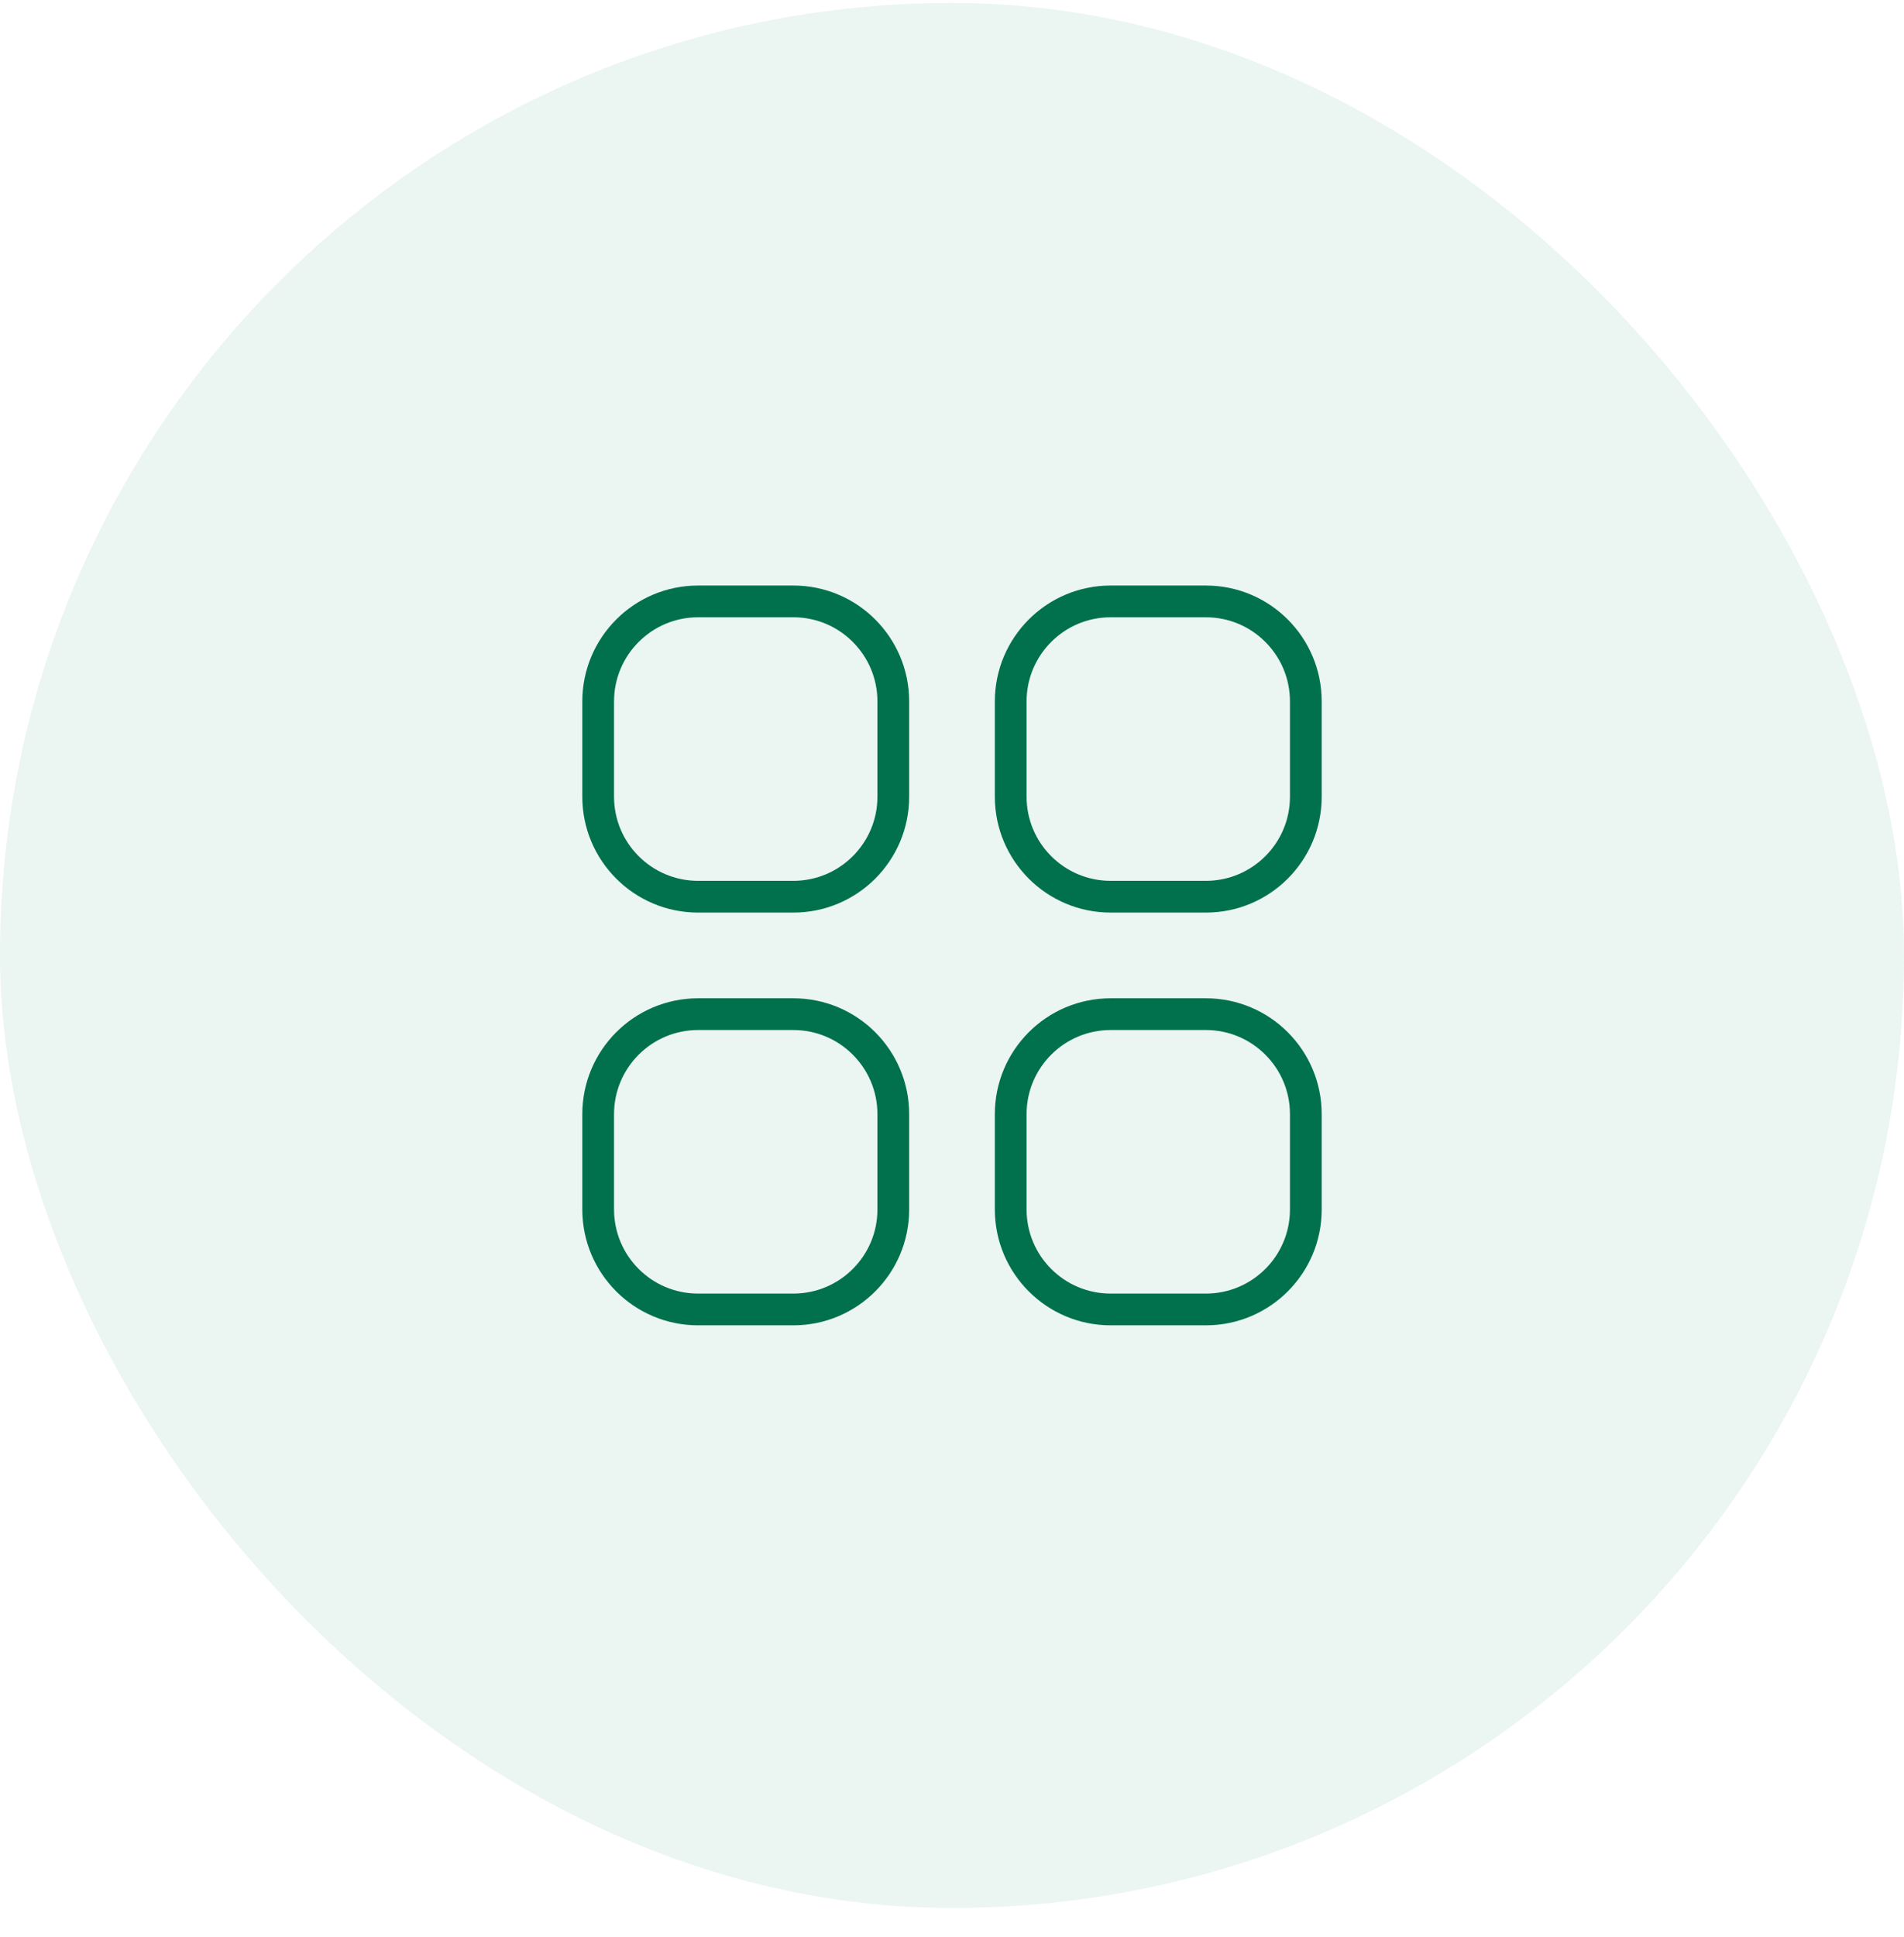 <svg width="60" height="61" viewBox="0 0 60 61" fill="none" xmlns="http://www.w3.org/2000/svg">
<rect y="0.093" width="60" height="60" rx="30" fill="#00875A" fill-opacity="0.08"/>
<g clip-path="url(#clip0_3227_162613)">
<path d="M22 18.942H25C26.74 18.942 28.15 20.353 28.15 22.093V25.093C28.15 26.832 26.74 28.243 25 28.243H22C20.26 28.243 18.85 26.832 18.85 25.093V22.093C18.85 20.353 20.26 18.942 22 18.942Z" stroke="#00714C" strokeWidth="1.7"/>
<path d="M35 18.942H38C39.74 18.942 41.15 20.353 41.15 22.093V25.093C41.15 26.832 39.74 28.243 38 28.243H35C33.26 28.243 31.85 26.832 31.85 25.093V22.093C31.85 20.353 33.26 18.942 35 18.942Z" stroke="#00714C" strokeWidth="1.7"/>
<path d="M22 31.942H25C26.74 31.942 28.15 33.353 28.15 35.093V38.093C28.15 39.832 26.74 41.243 25 41.243H22C20.26 41.243 18.85 39.833 18.85 38.093V35.093C18.85 33.353 20.26 31.942 22 31.942Z" stroke="#00714C" strokeWidth="1.7"/>
<path d="M35 31.942H38C39.74 31.942 41.15 33.353 41.15 35.093V38.093C41.15 39.833 39.74 41.243 38 41.243H35C33.26 41.243 31.85 39.833 31.85 38.093V35.093C31.85 33.353 33.26 31.942 35 31.942Z" stroke="#00714C" strokeWidth="1.7"/>
</g>
<defs>
<clipPath id="clip0_3227_162613">
<rect width="24" height="24" fill="white" transform="translate(18 18.093)"/>
</clipPath>
</defs>
</svg>
